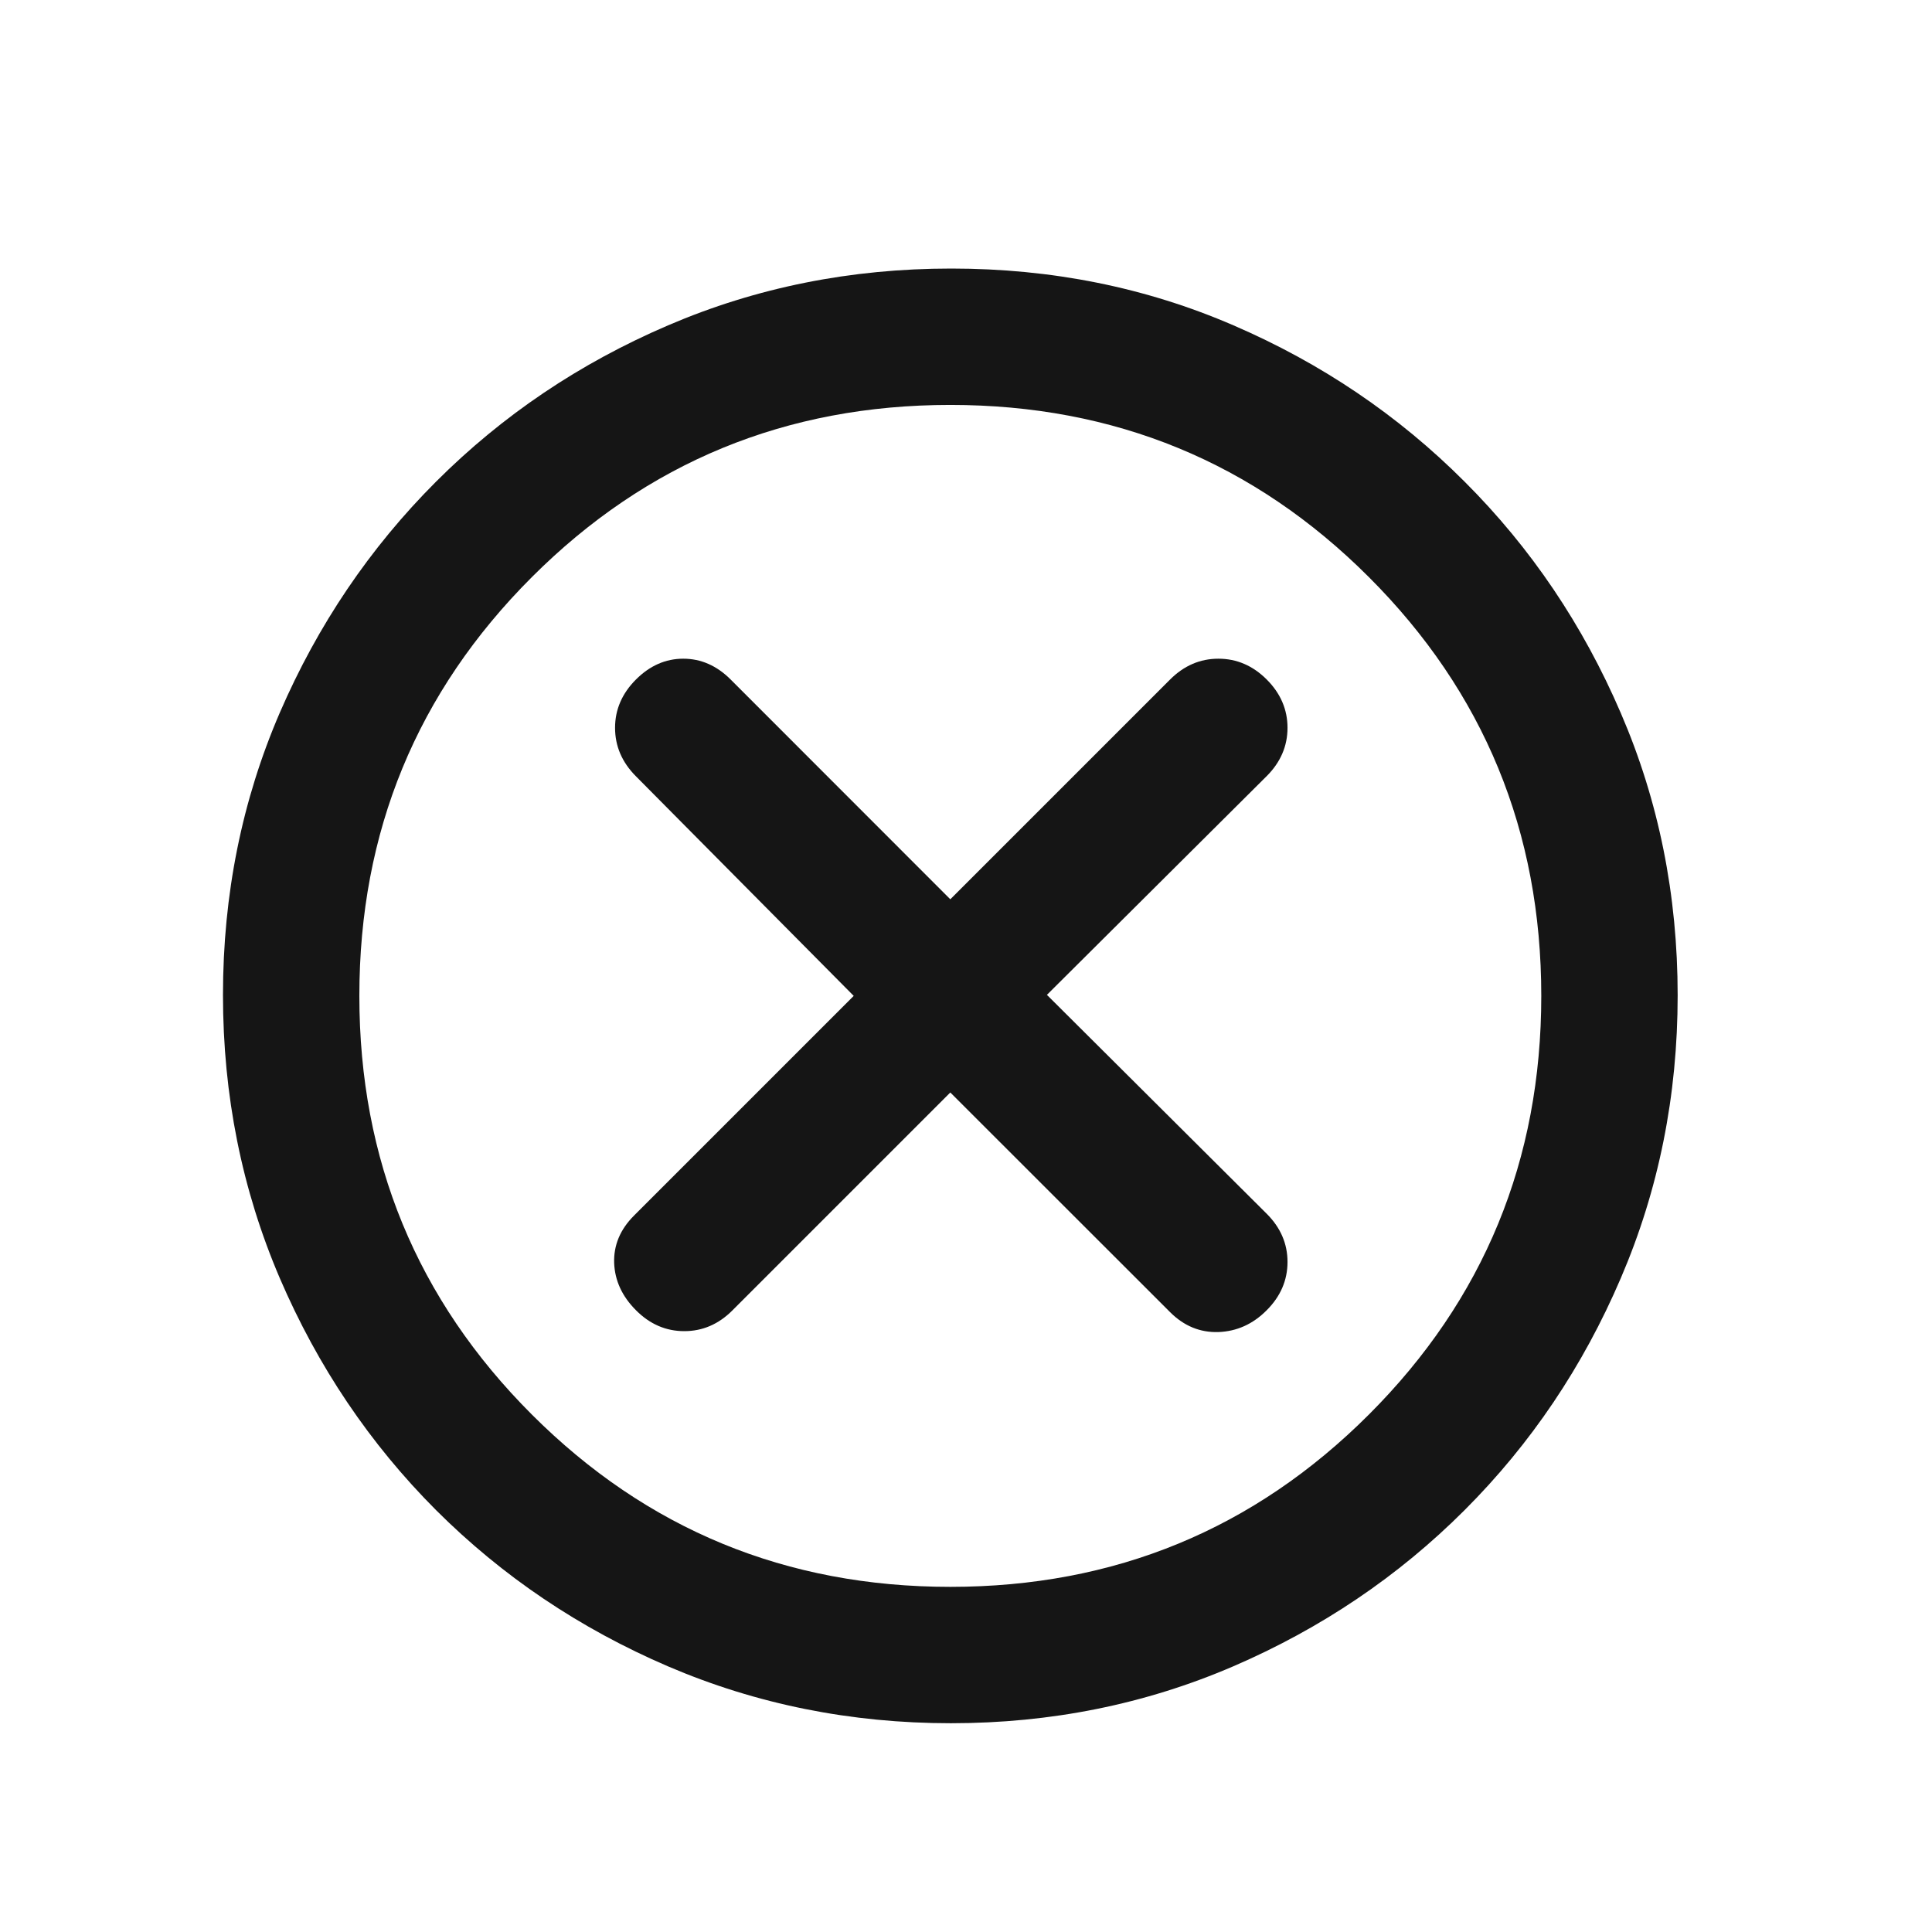 <svg width="17" height="17" viewBox="0 0 17 17" fill="none" xmlns="http://www.w3.org/2000/svg">
<mask id="mask0_63_762" style="mask-type:alpha" maskUnits="userSpaceOnUse" x="0" y="0" width="17" height="17">
<rect x="0.362" y="0.763" width="16" height="16" fill="#D9D9D9"/>
</mask>
<g mask="url(#mask0_63_762)">
<path d="M8.362 9.613L10.296 11.546C10.418 11.668 10.56 11.726 10.721 11.721C10.882 11.715 11.024 11.652 11.146 11.529C11.268 11.407 11.329 11.265 11.329 11.104C11.329 10.943 11.268 10.802 11.146 10.68L9.212 8.754L11.146 6.829C11.268 6.707 11.329 6.565 11.329 6.404C11.329 6.243 11.268 6.101 11.146 5.979C11.024 5.857 10.882 5.796 10.721 5.796C10.56 5.796 10.418 5.857 10.296 5.979L8.362 7.913L6.429 5.979C6.307 5.857 6.168 5.796 6.012 5.796C5.857 5.796 5.718 5.857 5.596 5.979C5.474 6.101 5.412 6.243 5.412 6.404C5.412 6.565 5.473 6.707 5.594 6.829L7.512 8.763L5.579 10.696C5.457 10.818 5.399 10.957 5.404 11.113C5.41 11.268 5.474 11.407 5.596 11.529C5.718 11.652 5.86 11.713 6.021 11.713C6.182 11.713 6.323 11.652 6.444 11.531L8.362 9.613ZM8.367 15.163C7.486 15.163 6.657 14.996 5.879 14.663C5.101 14.329 4.421 13.871 3.837 13.288C3.254 12.704 2.796 12.024 2.462 11.247C2.129 10.469 1.962 9.639 1.962 8.755C1.962 7.871 2.129 7.043 2.462 6.271C2.796 5.499 3.254 4.821 3.837 4.238C4.421 3.654 5.101 3.196 5.878 2.863C6.656 2.529 7.486 2.363 8.37 2.363C9.254 2.363 10.082 2.529 10.854 2.863C11.626 3.196 12.304 3.654 12.887 4.238C13.471 4.821 13.929 5.5 14.262 6.275C14.596 7.049 14.762 7.877 14.762 8.758C14.762 9.639 14.596 10.468 14.262 11.246C13.929 12.024 13.471 12.704 12.887 13.288C12.304 13.871 11.625 14.329 10.85 14.663C10.076 14.996 9.248 15.163 8.367 15.163ZM8.362 13.963C9.807 13.963 11.035 13.457 12.046 12.446C13.057 11.435 13.562 10.207 13.562 8.763C13.562 7.318 13.057 6.09 12.046 5.079C11.035 4.068 9.807 3.563 8.362 3.563C6.918 3.563 5.69 4.068 4.679 5.079C3.668 6.09 3.162 7.318 3.162 8.763C3.162 10.207 3.668 11.435 4.679 12.446C5.69 13.457 6.918 13.963 8.362 13.963Z" fill="#151515"/>
</g>
</svg>
